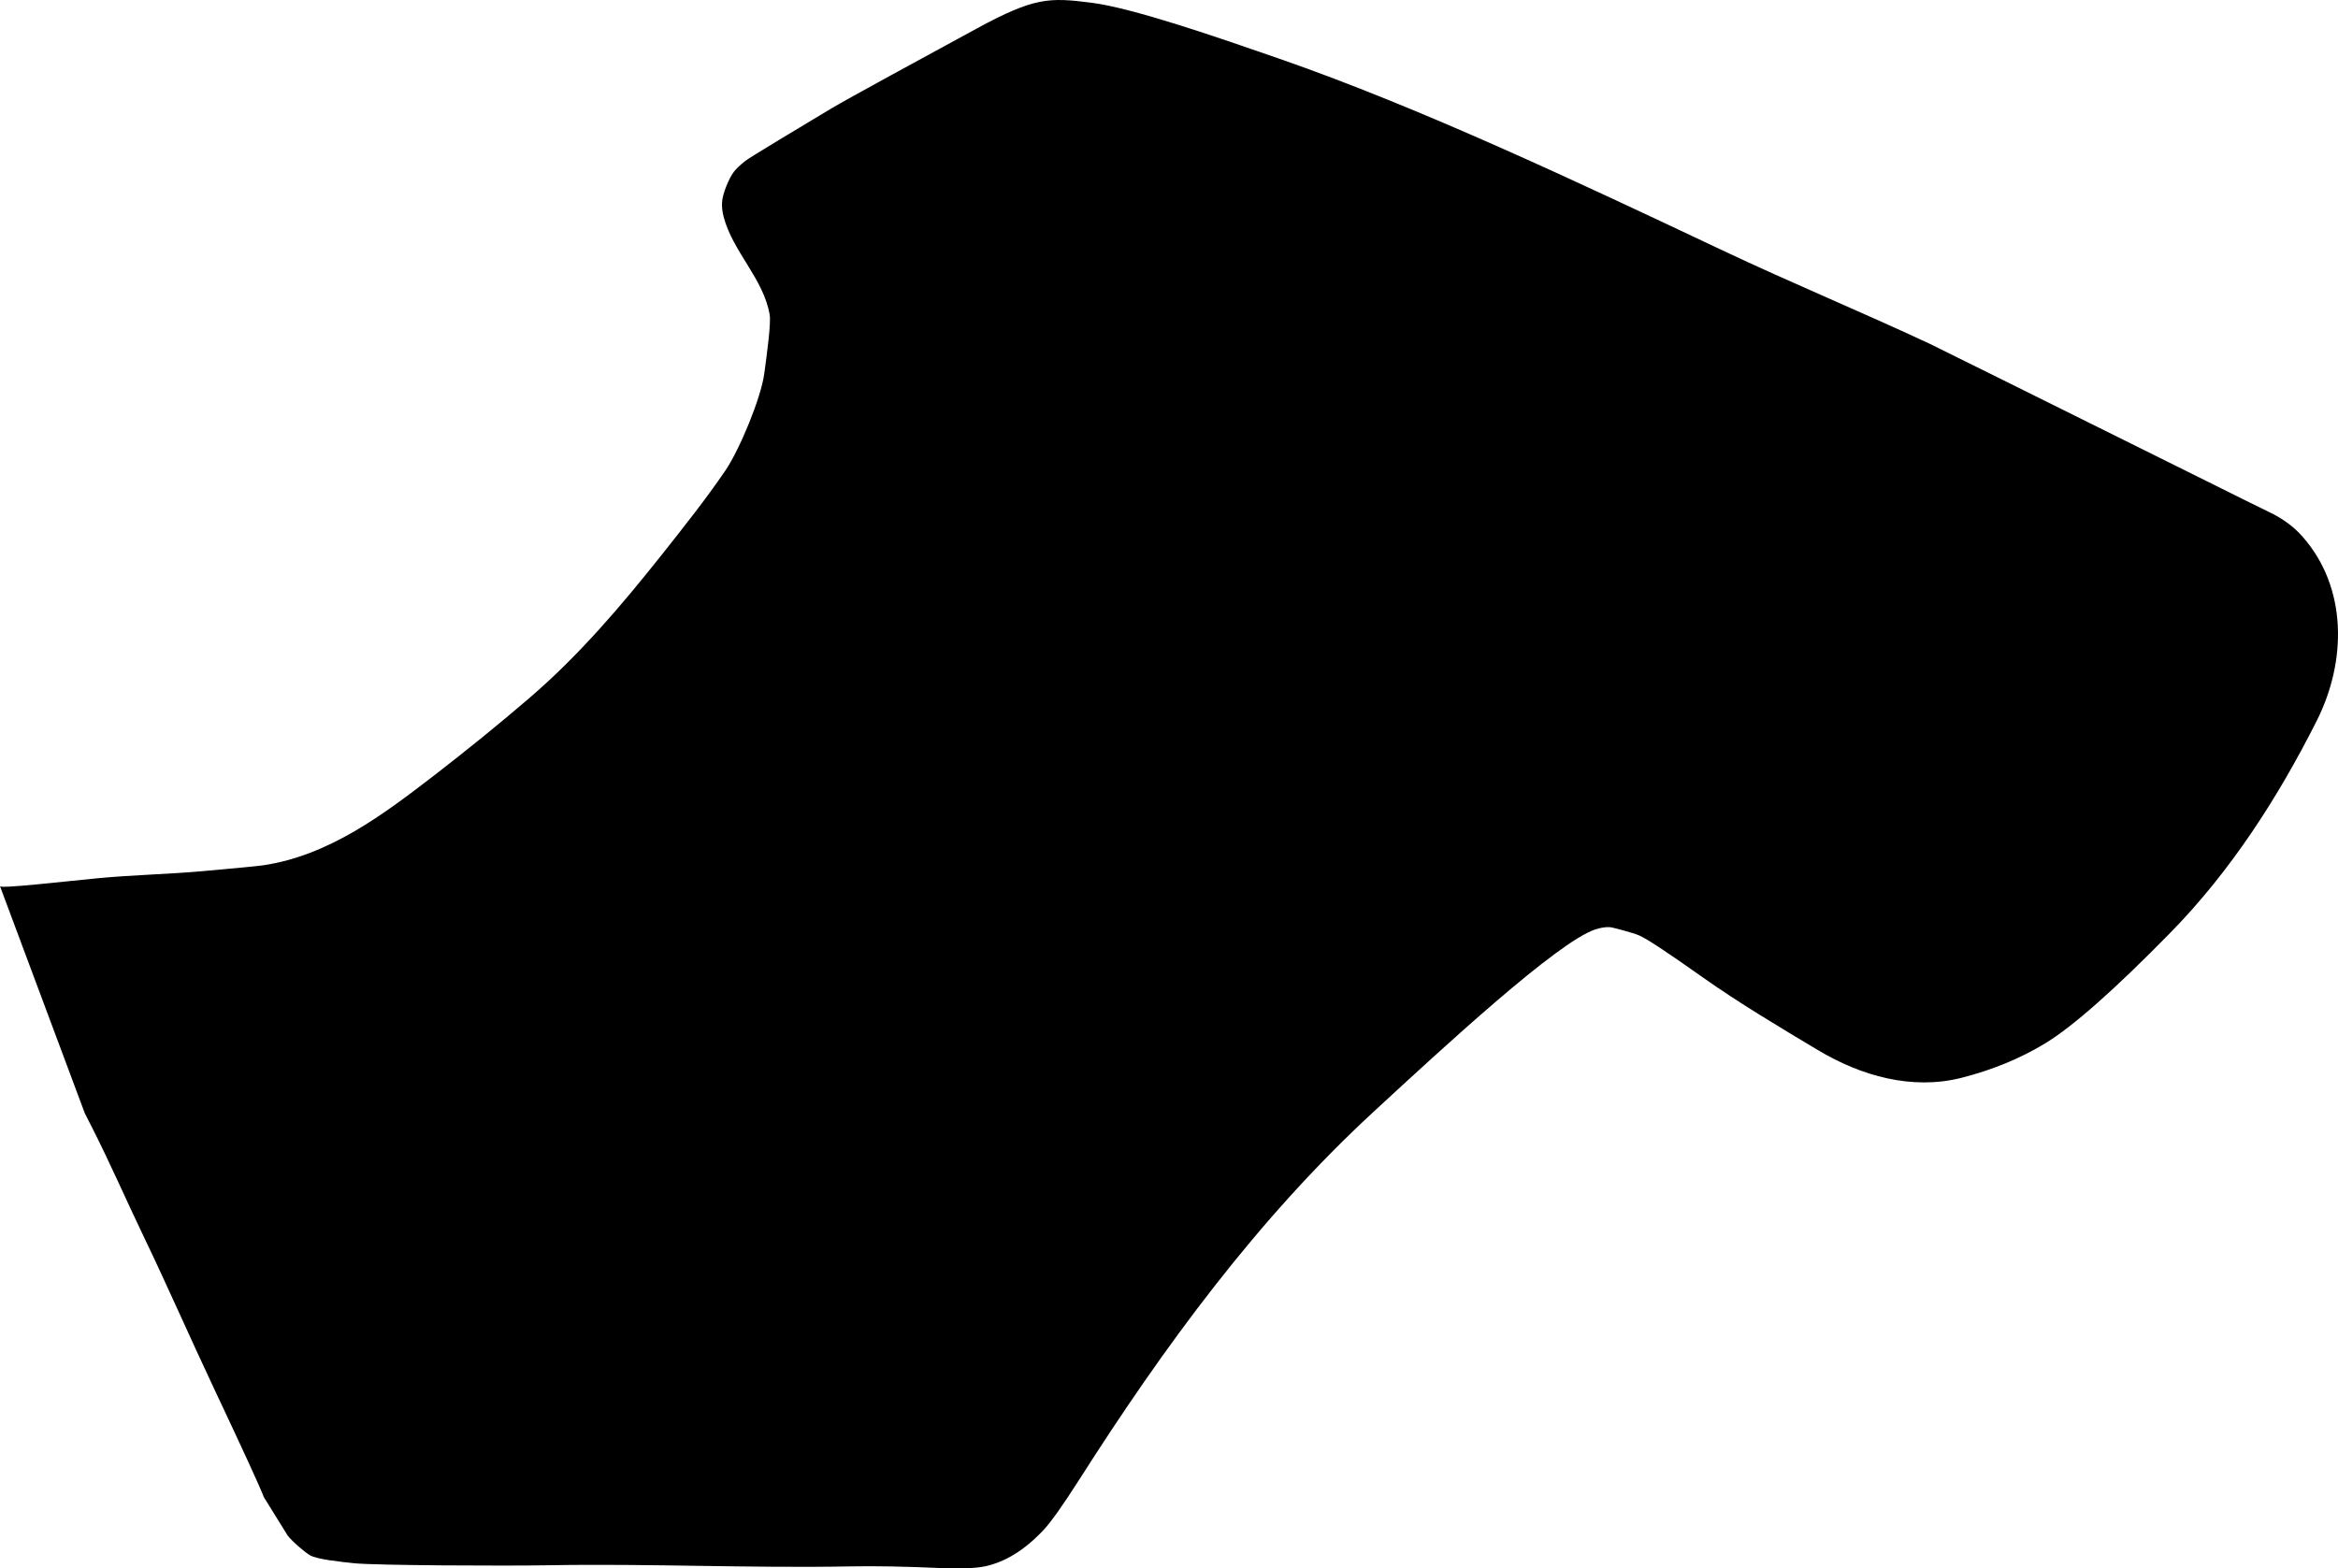 <?xml version="1.0" encoding="utf-8"?>
<!-- Generator: Adobe Illustrator 16.0.0, SVG Export Plug-In . SVG Version: 6.00 Build 0)  -->
<!DOCTYPE svg PUBLIC "-//W3C//DTD SVG 1.1//EN" "http://www.w3.org/Graphics/SVG/1.1/DTD/svg11.dtd">
<svg version="1.1" id="Layer_1" xmlns="http://www.w3.org/2000/svg" xmlns:xlink="http://www.w3.org/1999/xlink" x="0px" y="0px"
	 width="1673.572px" height="1122.938px" viewBox="0 0 1673.572 1122.938" enable-background="new 0 0 1673.572 1122.938"
	 xml:space="preserve">
<path d="M1647.965,383.955c-6.597-7.439-14.831-13.165-23.803-17.396c-3.886-1.833-23.312-11.457-58.275-28.872
	c-119.711-59.449-181.188-89.971-184.479-91.506c-49.06-22.94-99.14-43.636-148.104-66.771
	c-104.415-49.334-216.604-102.343-317.895-137.494C871.244,26.588,811.066,5.703,781.06,1.924
	c-29.955-3.772-40.479-4.016-81.877,18.492C664.342,39.359,606.439,70.839,594.93,77.74c-20.562,12.329-58.098,34.836-61.396,37.457
	c-3.885,3.083-6.63,5.695-8.235,7.833c-3.854,5.05-7.896,15.812-8.366,20.864c-0.342,3.659,0.024,7.413,1.047,11.297
	c6.612,25.155,28.438,44.144,32.953,70.011c1.081,6.197-1.964,28.425-3.896,42.539c-2.353,17.164-17.505,54.044-27.878,69.264
	c-13.882,20.369-29.791,40.425-45.396,60.095c-29.056,36.625-59.484,72.373-95.058,102.856
	c-21.688,18.589-44.135,36.859-67.243,54.678c-36.987,28.519-75.83,57.862-123.021,64.876c-3.81,0.566-18.218,1.953-43.288,4.197
	c-25.271,2.262-50.675,2.689-75.929,5.154C43.518,631.371,0.68,636.314,0,634.49l60.702,162.555l4.9,9.633
	c13.105,25.758,24.606,52.283,37.114,78.326c17.197,35.807,33.095,72.217,50.026,108.146c21.417,45.438,33.48,71.688,36.138,78.789
	l16.987,27.375c3.23,4.295,12.871,12.514,16.178,14.291c5.332,2.863,20.792,4.5,31.37,5.609c15,1.584,107.922,2.018,139.87,1.441
	c71.788-1.277,143.583,2.191,215.369,0.82c18.454-0.354,39.911,0.09,64.461,1.188c14.535,0.604,25.281,0.197,32.146-1.256
	c14.423-3.129,28.33-11.744,41.622-25.877c5.278-5.601,13.868-17.674,25.729-36.283c60.479-94.92,127.354-186.369,210.271-262.938
	c50.438-46.58,131.964-121.859,158.896-130.812c3.656-1.215,7.123-1.848,10.521-1.697c1.646,0.021,17.047,4.193,20.812,5.842
	c5.411,2.229,20.479,12.225,45.438,29.896c25.634,18.158,54.832,35.607,82.895,52.375c30.812,18.412,67.139,28.74,102.562,19.775
	c22.277-5.642,42.271-13.949,59.958-24.67c19.938-12.146,49.753-38.521,89.641-79.248c43.282-44.197,76.896-96.517,104.696-151.599
	C1679.764,473.631,1680.589,420.765,1647.965,383.955z"/>
</svg>
